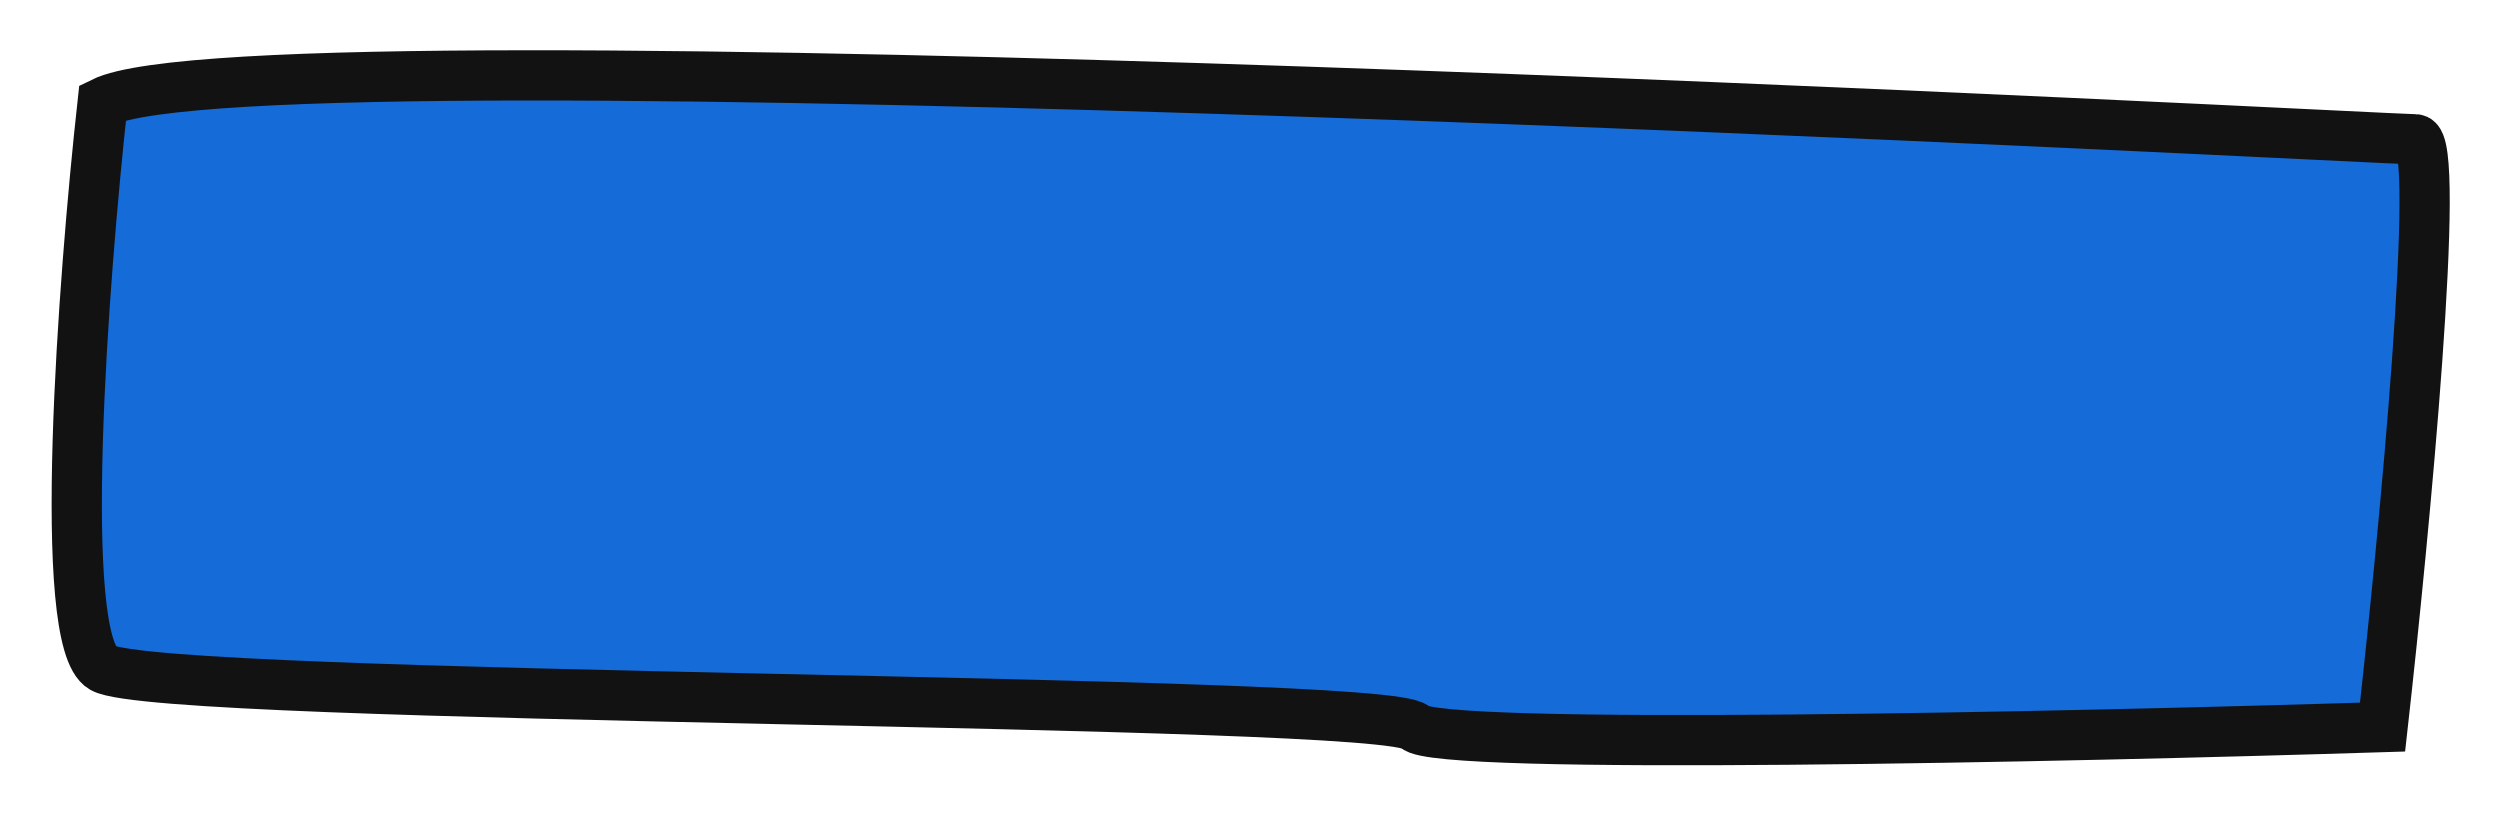 <svg width="199" height="65" viewBox="0 0 199 65" fill="none" xmlns="http://www.w3.org/2000/svg">
<g filter="url(#filter0_d_2424_954)">
<path d="M8.172 49.168C4.437 47.049 6.616 18.271 8.172 4.147C20.718 -2.032 189.652 7.09 192.277 7.09C194.378 7.09 191.402 38.281 189.652 53.876C164.657 54.661 114.259 55.759 112.625 53.876C110.582 51.522 12.84 51.816 8.172 49.168Z" fill="#156BD8"/>
<path d="M8.172 49.168C4.437 47.049 6.616 18.271 8.172 4.147C20.718 -2.032 189.652 7.09 192.277 7.09C194.378 7.09 191.402 38.281 189.652 53.876C164.657 54.661 114.259 55.759 112.625 53.876C110.582 51.522 12.84 51.816 8.172 49.168Z" stroke="#121212" stroke-width="4"/>
</g>
<defs>
<filter id="filter0_d_2424_954" x="0.11" y="0" width="198.89" height="64.916" filterUnits="userSpaceOnUse" color-interpolation-filters="sRGB">
<feFlood flood-opacity="0" result="BackgroundImageFix"/>
<feColorMatrix in="SourceAlpha" type="matrix" values="0 0 0 0 0 0 0 0 0 0 0 0 0 0 0 0 0 0 127 0" result="hardAlpha"/>
<feOffset dy="4"/>
<feGaussianBlur stdDeviation="2"/>
<feComposite in2="hardAlpha" operator="out"/>
<feColorMatrix type="matrix" values="0 0 0 0 0 0 0 0 0 0 0 0 0 0 0 0 0 0 0.25 0"/>
<feBlend mode="normal" in2="BackgroundImageFix" result="effect1_dropShadow_2424_954"/>
<feBlend mode="normal" in="SourceGraphic" in2="effect1_dropShadow_2424_954" result="shape"/>
</filter>
</defs>
</svg>
